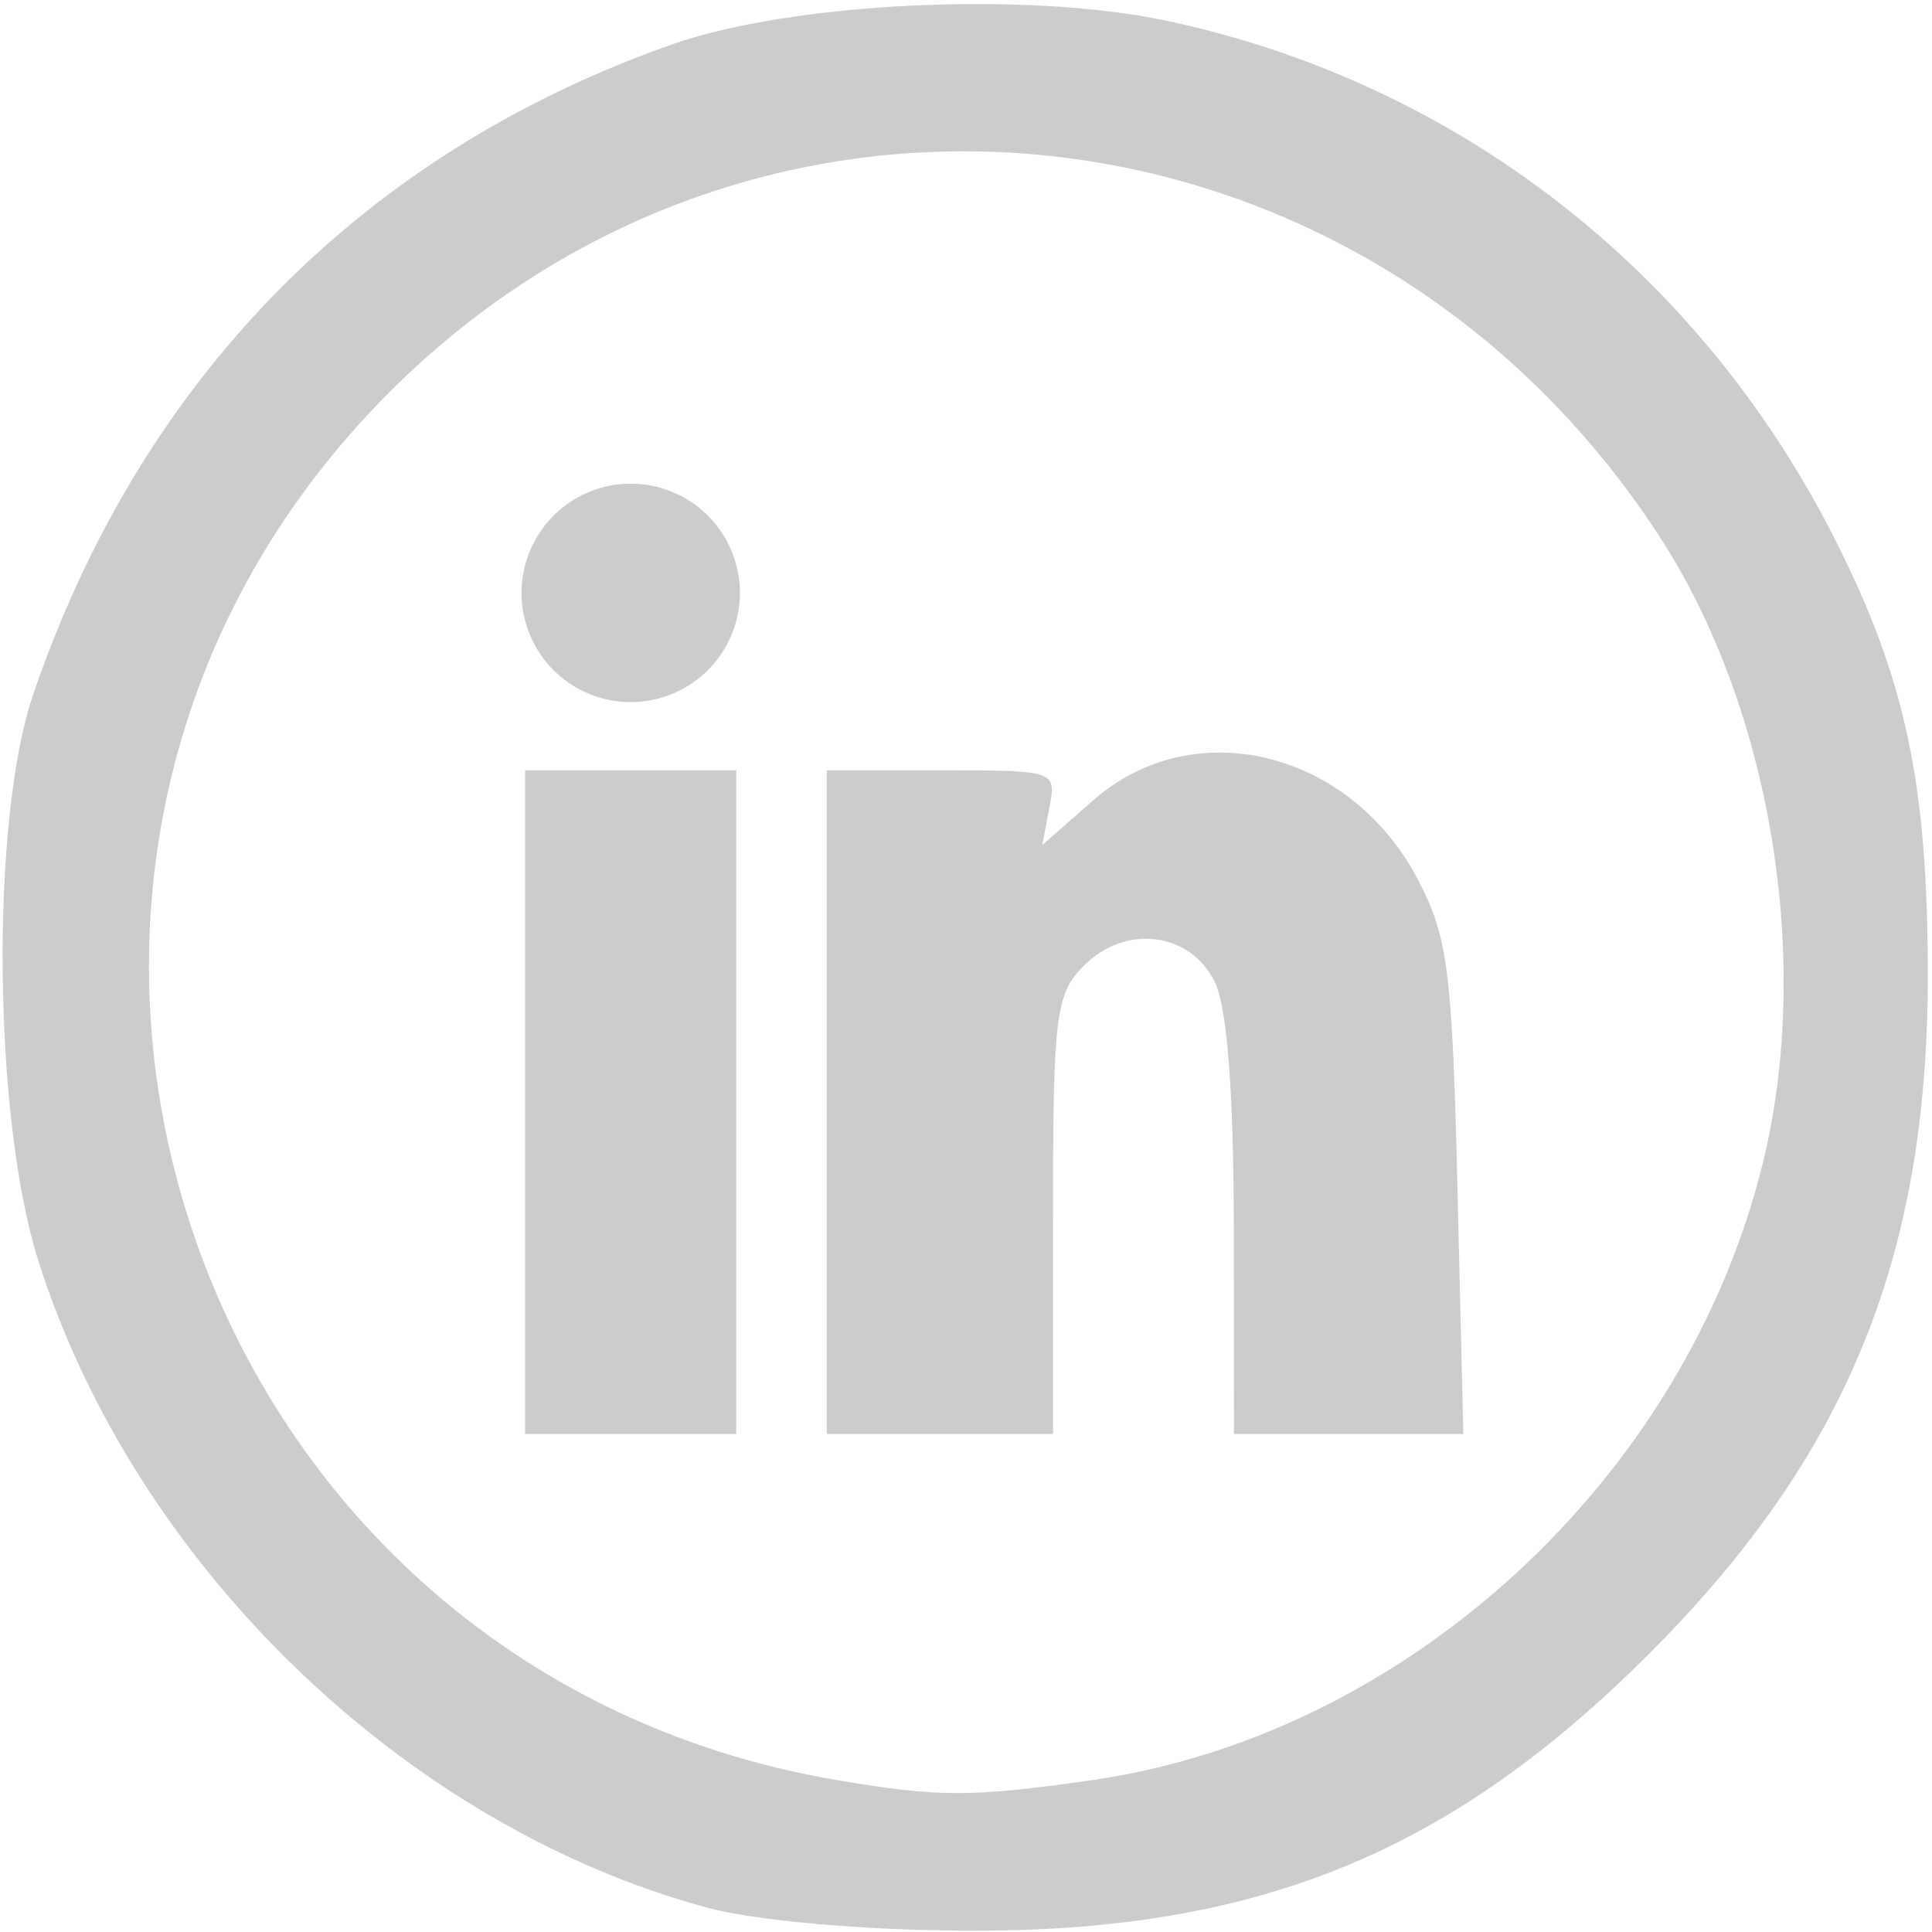 <?xml version="1.0" encoding="UTF-8" standalone="no"?>
<!-- Created with Inkscape (http://www.inkscape.org/) -->

<svg
   xmlns:dc="http://purl.org/dc/elements/1.1/"
   xmlns:cc="http://creativecommons.org/ns#"
   xmlns:rdf="http://www.w3.org/1999/02/22-rdf-syntax-ns#"
   xmlns:svg="http://www.w3.org/2000/svg"
   xmlns="http://www.w3.org/2000/svg"
   xmlns:sodipodi="http://sodipodi.sourceforge.net/DTD/sodipodi-0.dtd"
   xmlns:inkscape="http://www.inkscape.org/namespaces/inkscape"
   width="256"
   height="256"
   viewBox="0 0 256 256"
   id="svg2"
   version="1.1"
   inkscape:version="0.91 r13725"
   sodipodi:docname="linkedin.svg">
  <defs
     id="defs4" />
  <sodipodi:namedview
     id="base"
     pagecolor="#ffffff"
     bordercolor="#666666"
     borderopacity="1.0"
     inkscape:pageopacity="0.0"
     inkscape:pageshadow="2"
     inkscape:zoom="0.98994949"
     inkscape:cx="156.50446"
     inkscape:cy="193.1792"
     inkscape:document-units="px"
     inkscape:current-layer="layer1"
     showgrid="true"
     units="px"
     width="256px"
     inkscape:window-width="1364"
     inkscape:window-height="750"
     inkscape:window-x="0"
     inkscape:window-y="16"
     inkscape:window-maximized="1">
    <inkscape:grid
       type="xygrid"
       id="grid4136" />
  </sodipodi:namedview>
  <g
     inkscape:label="Layer 1"
     inkscape:groupmode="layer"
     id="layer1"
     transform="translate(0,-796.362)"
     style="display:inline">
    <path
       style="fill:#cccccc"
       d="M 93.837,1049.172 C 53.697,1038.374 17.852,1003.734 5.068,963.385 -0.919,944.491 -1.281,905.063 4.379,888.442 18.626,846.604 47.989,816.706 89.018,802.259 c 15.927,-5.608 47.059,-7.092 65.643,-3.13 38.429,8.194 70.581,33.182 88.541,68.814 9.309,18.469 12.241,32.282 12.241,57.68 0,37.81 -11.037,64.312 -37.781,90.723 -26.251,25.924 -51.65,36.057 -89.833,35.841 -13.563,-0.076 -27.744,-1.334 -33.992,-3.015 z m 50.69,-16.908 c 41.816,-5.945 78.799,-39.936 89.075,-81.869 6.584,-26.867 1.046,-60.294 -13.754,-83.02 C 181.225,808.064 100.968,798.963 51.633,848.298 -10.904,910.835 23.573,1017.533 111.079,1032.268 c 13.352,2.249 17.609,2.248 33.448,0 z m -74.944,-89.863 0,-43.967 13.989,0 13.989,0 0,43.967 0,43.967 -13.989,0 -13.989,0 z m 39.97,0 0,-43.967 15.222,0 c 15.123,0 15.216,0.033 14.275,4.953 l -0.947,4.953 6.779,-5.952 c 13.261,-11.643 33.996,-6.596 42.96,10.457 4.016,7.641 4.59,12.099 5.282,41.048 l 0.776,32.476 -15.194,0 -15.194,0 -0.03,-27.479 c -0.02,-18.047 -0.893,-29.194 -2.544,-32.476 -3.313,-6.581 -11.789,-7.62 -17.29,-2.12 -3.78,3.78 -4.118,6.499 -4.118,33.096 l 0,28.978 -14.989,0 -14.989,0 0,-43.967 z"
       id="path4203"
       inkscape:connector-curvature="0"
       sodipodi:nodetypes="sssssssscscsssccccccccccccccsccsssccccsssccccc" />
  </g>
  <g
     inkscape:groupmode="layer"
     id="layer2"
     inkscape:label="kropka"
     style="opacity:1">
    <path
       style="display:inline;opacity:1;fill:#cccccc;fill-opacity:1;stroke:#cccccc;stroke-width:2.214;stroke-linejoin:round;stroke-miterlimit:4;stroke-dasharray:none;stroke-opacity:1"
       id="path4205"
       sodipodi:type="arc"
       sodipodi:cx="83.573296"
       sodipodi:cy="78.563118"
       sodipodi:rx="13.360867"
       sodipodi:ry="13.360867"
       sodipodi:start="6.0048402"
       sodipodi:end="5.9977018"
       d="m 96.42,74.892 a 13.361,13.361 0 0 1 -9.153,16.511 13.361,13.361 0 0 1 -16.527,-9.123 13.361,13.361 0 0 1 9.094,-16.544 13.361,13.361 0 0 1 16.56,9.064 l -12.82,3.763 z" />
  </g>
</svg>
